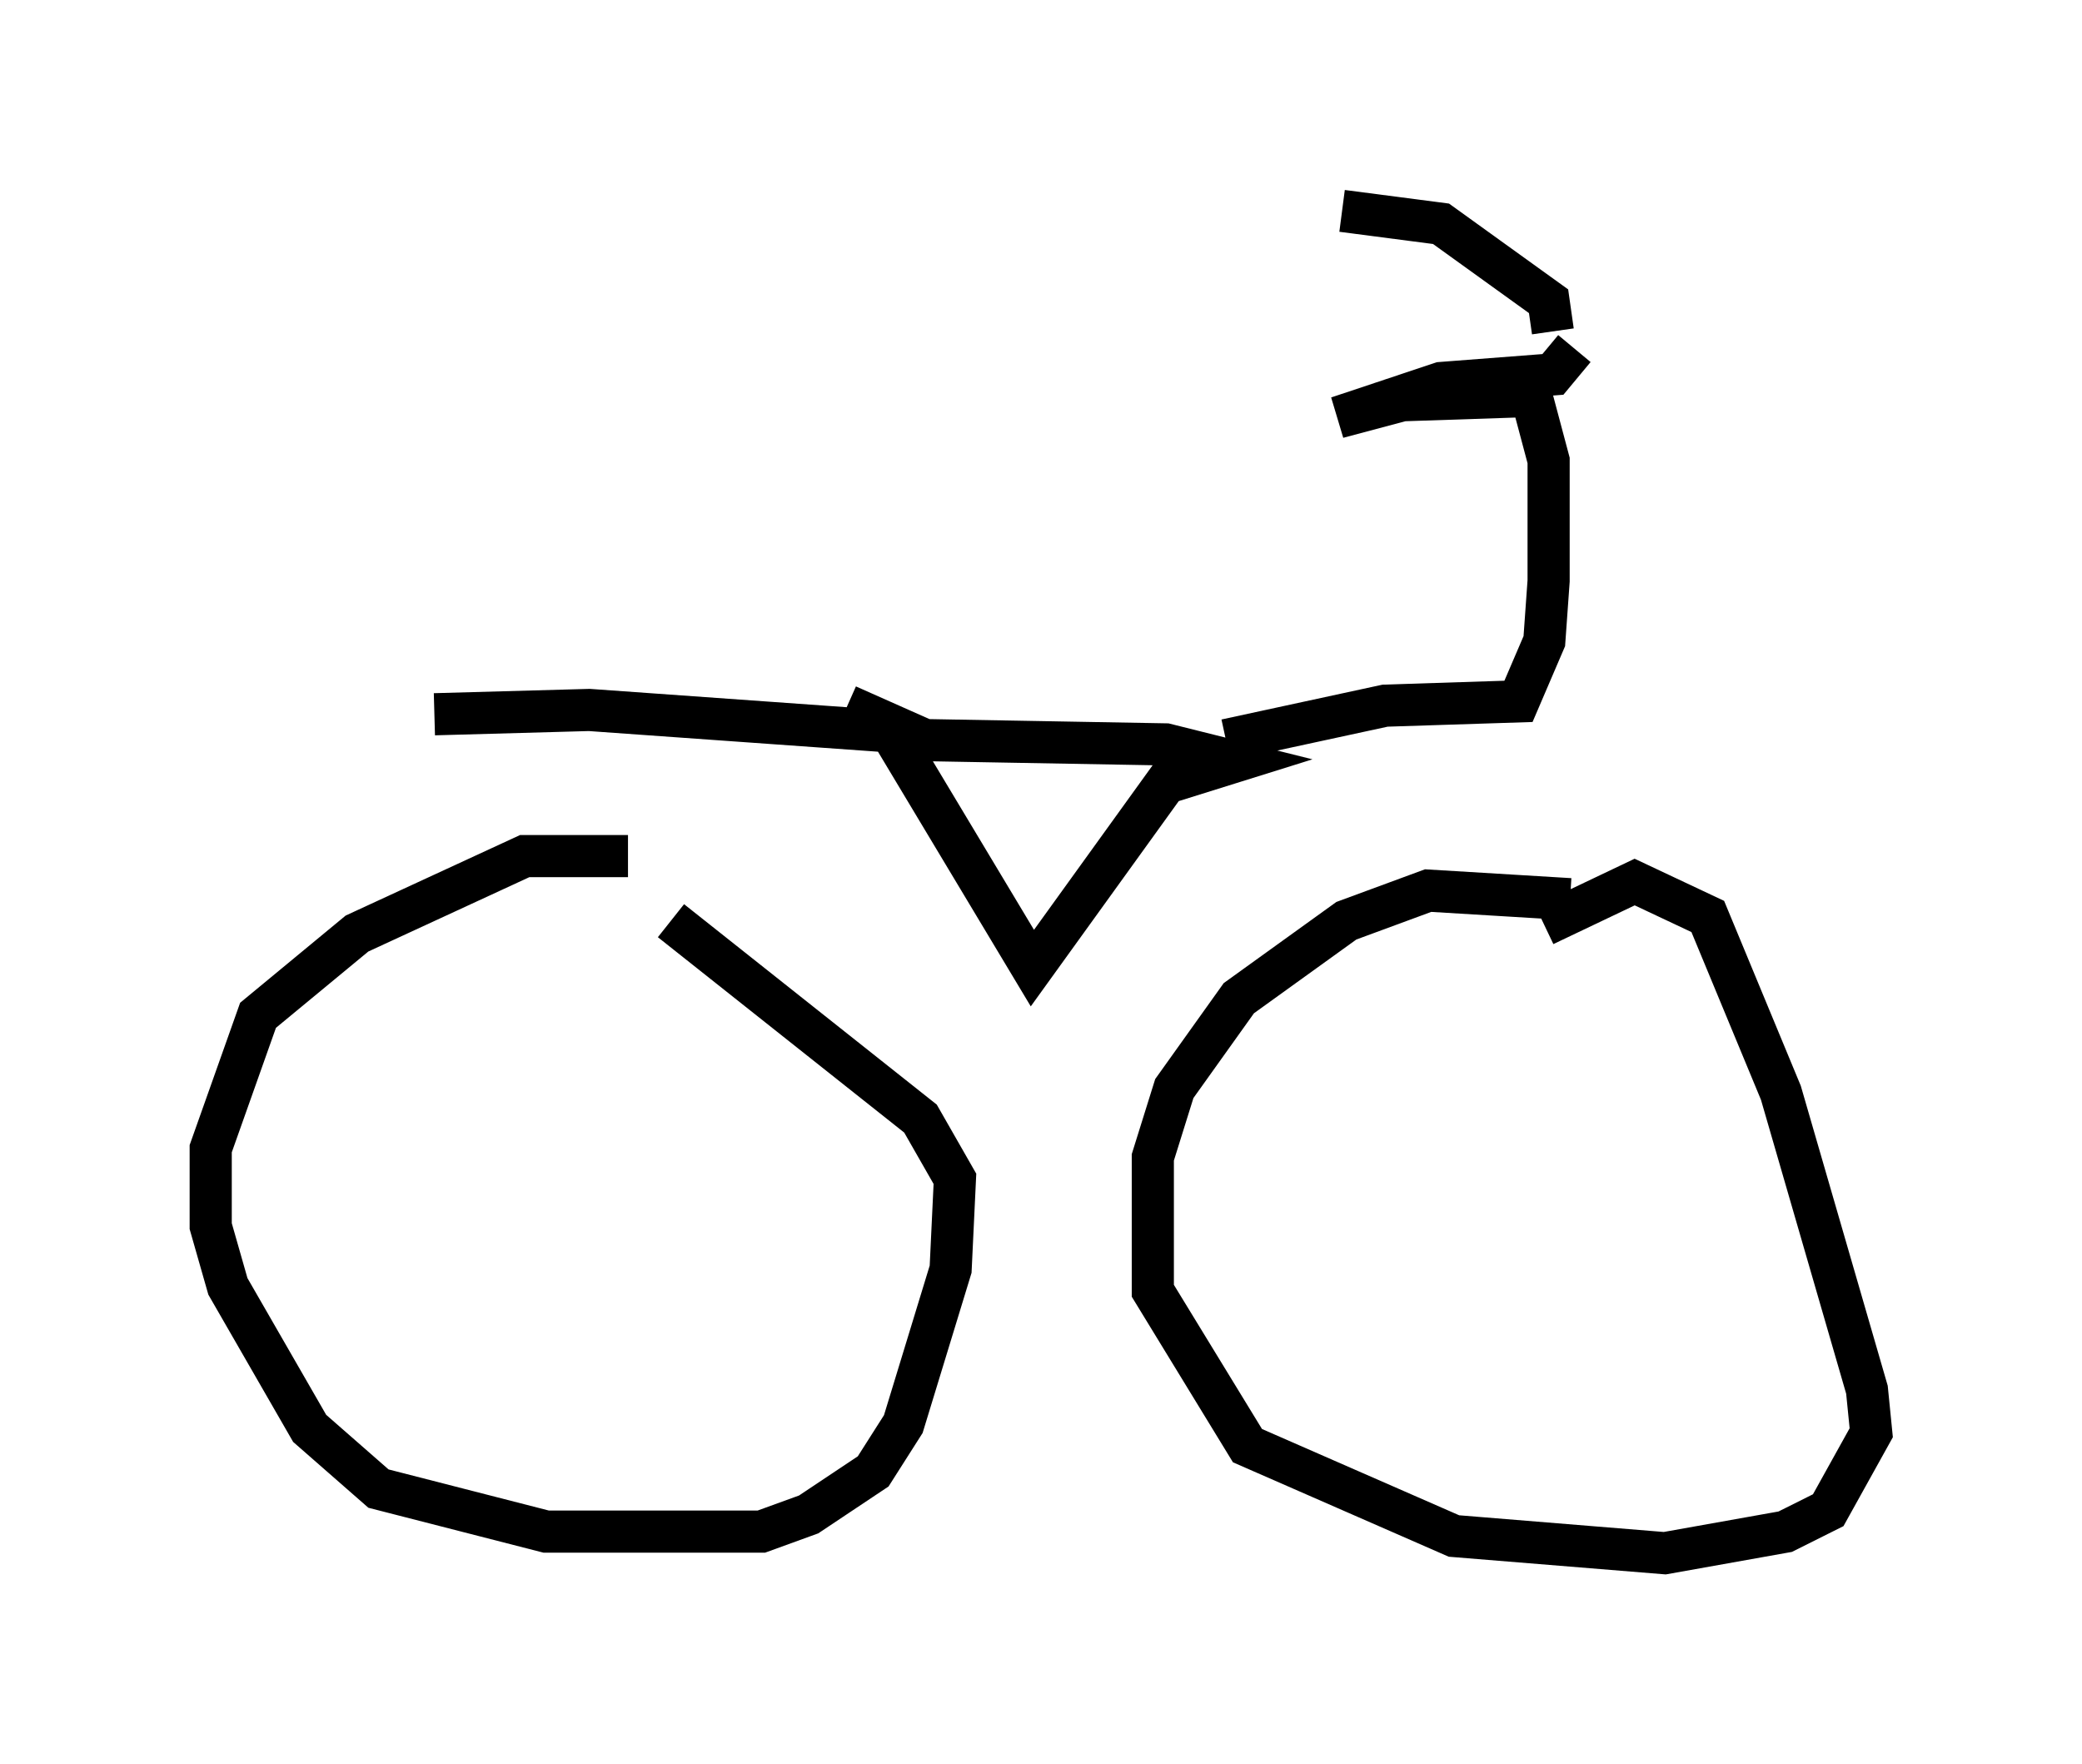 <?xml version="1.0" encoding="utf-8" ?>
<svg baseProfile="full" height="41.85" version="1.1" width="49.405" xmlns="http://www.w3.org/2000/svg" xmlns:ev="http://www.w3.org/2001/xml-events" xmlns:xlink="http://www.w3.org/1999/xlink"><defs /><rect fill="white" height="41.85" width="49.405" x="0" y="0" /><path d="M15.923, 20.721 m-1.021, -0.408 l-2.45, 0.0 -3.981, 1.838 l-2.348, 1.94 -1.123, 3.165 l0.0, 1.838 0.408, 1.429 l1.94, 3.369 1.633, 1.429 l3.981, 1.021 5.104, 0.0 l1.123, -0.408 1.531, -1.021 l0.715, -1.123 1.123, -3.675 l0.102, -2.144 -0.817, -1.429 l-5.921, -4.696 m21.336, -0.51 l-3.369, -0.204 -1.94, 0.715 l-2.552, 1.838 -1.531, 2.144 l-0.51, 1.633 0.0, 3.165 l2.246, 3.675 4.9, 2.144 l5.002, 0.408 2.858, -0.51 l1.021, -0.51 1.021, -1.838 l-0.102, -1.021 -2.042, -7.044 l-1.735, -4.185 -1.735, -0.817 l-2.144, 1.021 m-26.338, -5.002 l3.675, -0.102 7.146, 0.51 l3.369, 5.615 3.165, -4.39 l1.633, -0.51 -1.633, -0.408 l-5.717, -0.102 -1.838, -0.817 m8.983, 0.817 l3.777, -0.817 3.165, -0.102 l0.613, -1.429 0.102, -1.429 l0.0, -2.858 -0.408, -1.531 l-3.063, 0.102 -1.531, 0.408 l2.45, -0.817 2.654, -0.204 l0.51, -0.613 m-5.513, -3.267 l2.348, 0.306 2.552, 1.838 l0.102, 0.715 " fill="none" stroke="black" stroke-width="1" /></svg>